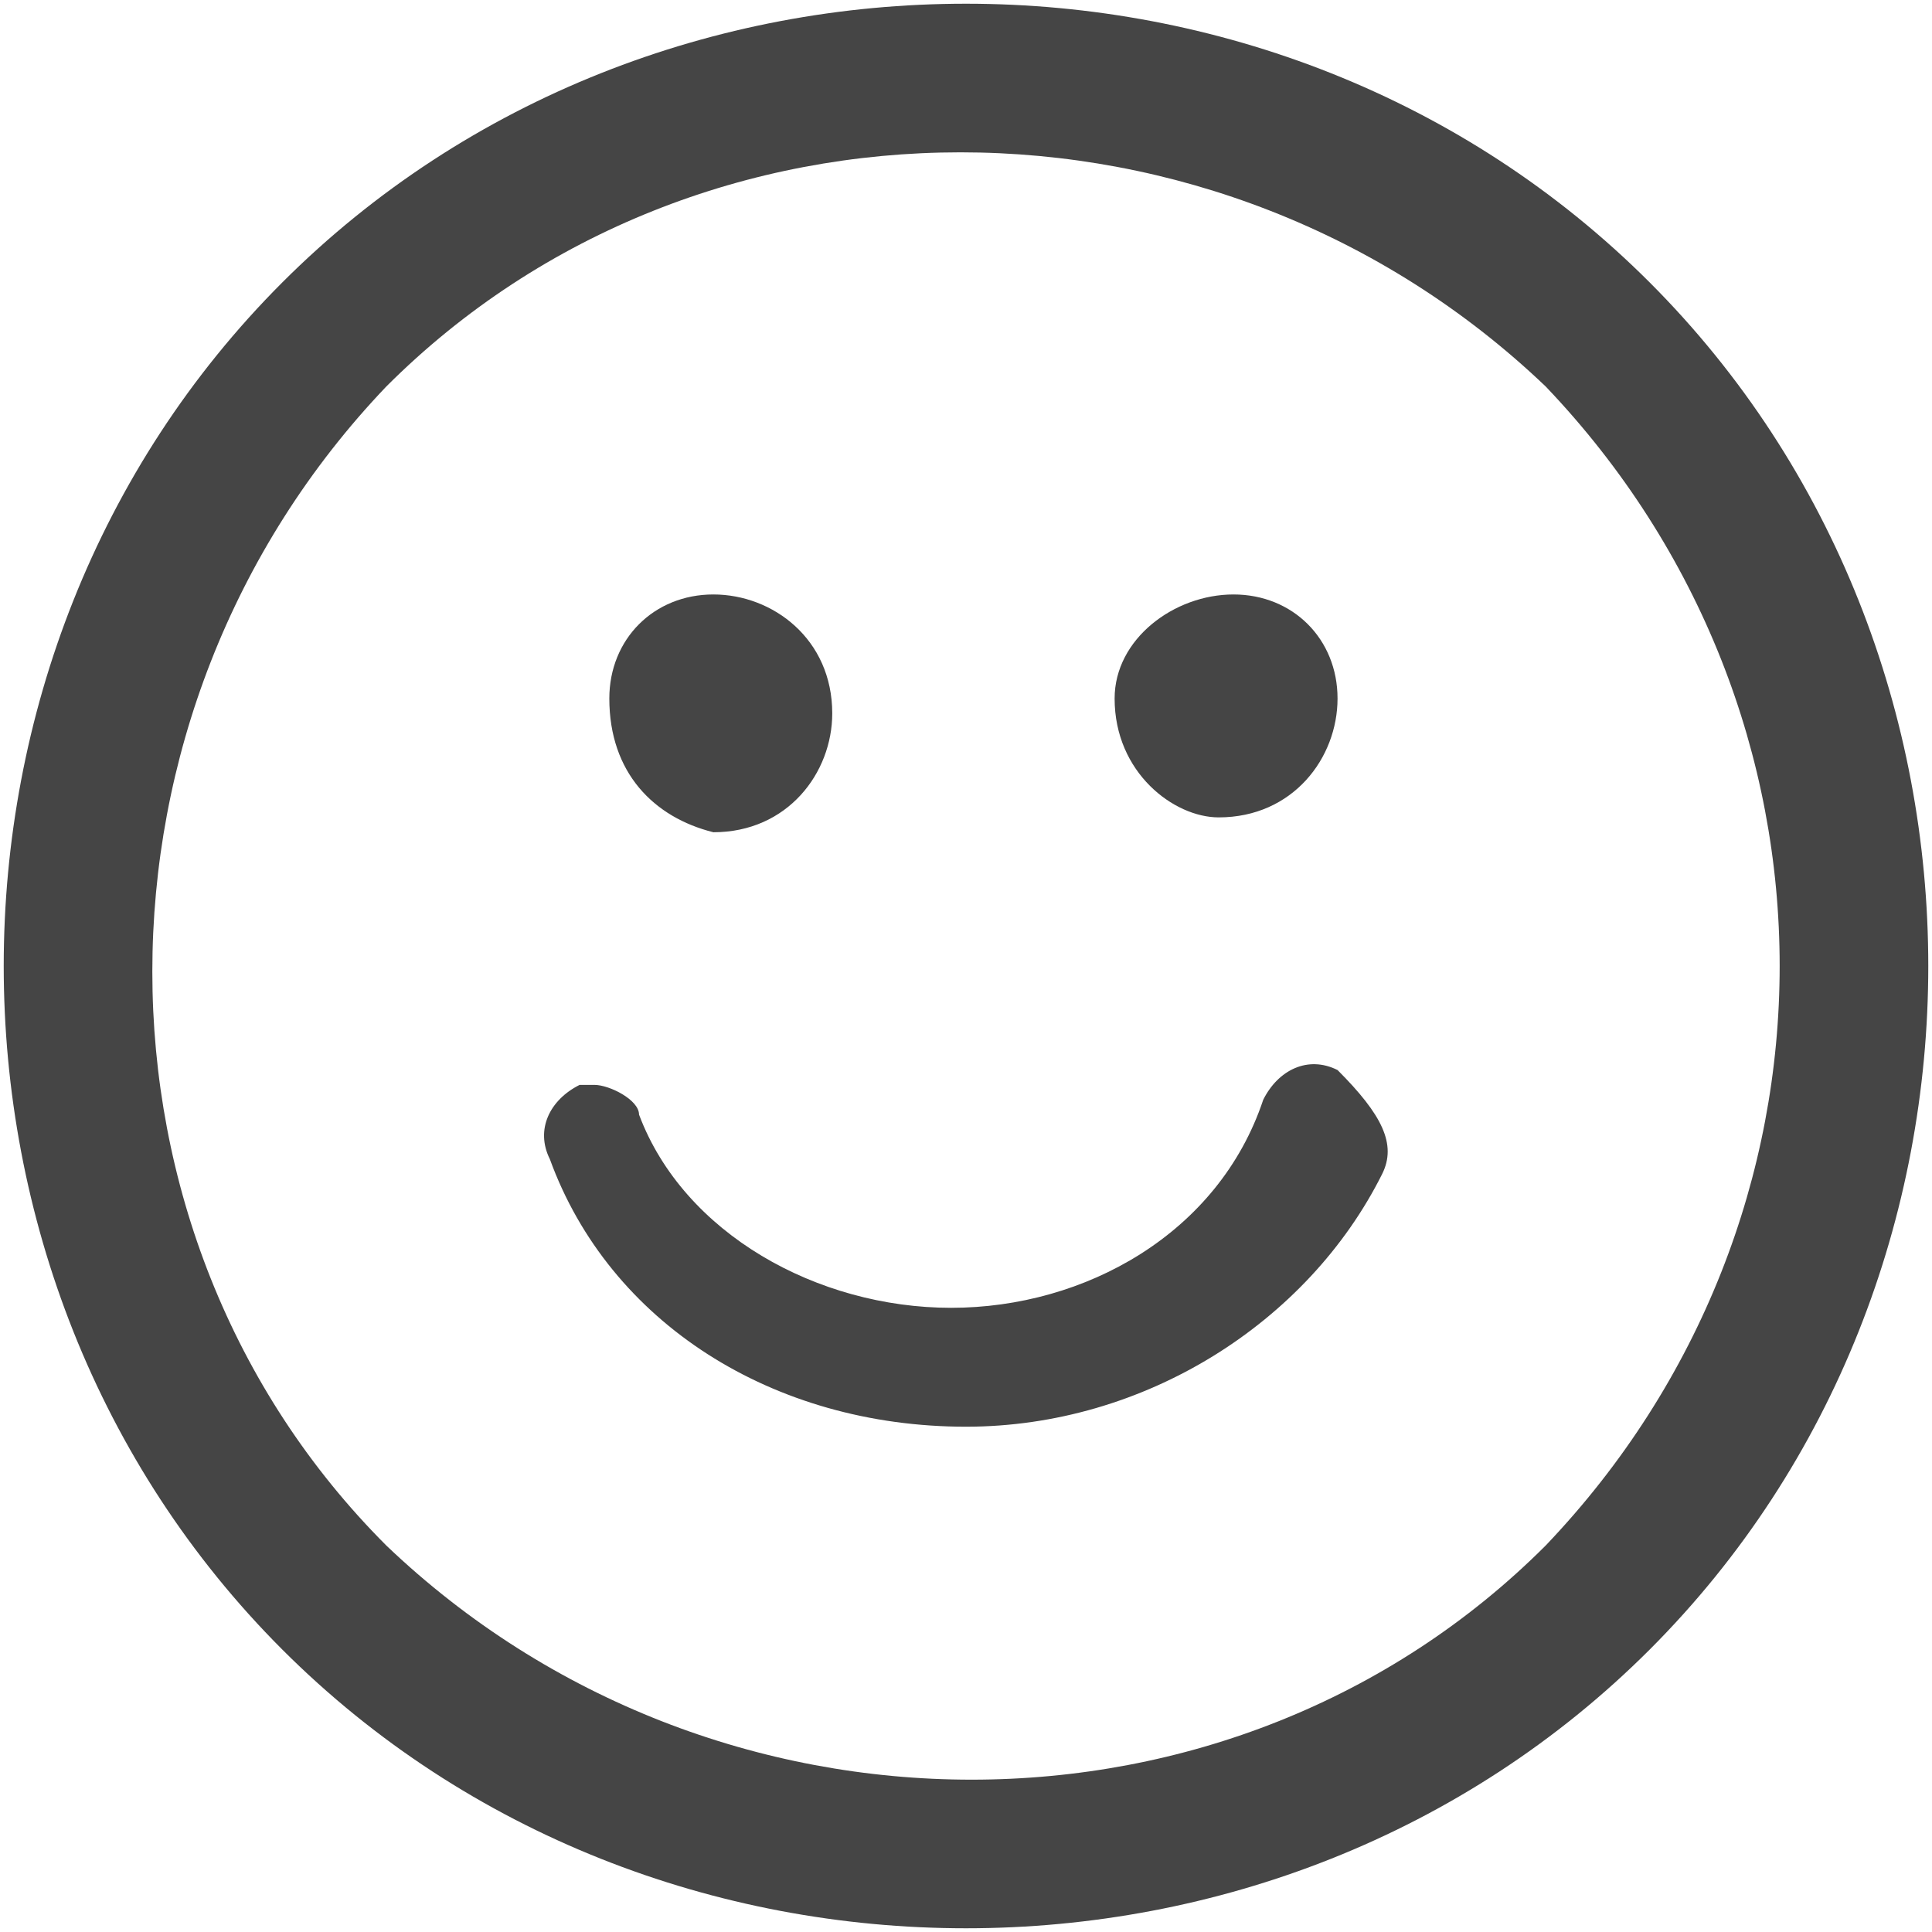 <?xml version="1.0" encoding="utf-8"?>
<!-- Generator: Adobe Illustrator 19.2.0, SVG Export Plug-In . SVG Version: 6.00 Build 0)  -->
<svg version="1.1" id="Layer_1" xmlns="http://www.w3.org/2000/svg" xmlns:xlink="http://www.w3.org/1999/xlink" x="0px" y="0px"
	 viewBox="0 0 13 13" style="enable-background:new 0 0 13 13;" xml:space="preserve">
<style type="text/css">
	.st0{fill:#454545;}
</style>
<path class="st0" d="M11.1,1.9c-2.5-2.5-6.7-2.5-9.2,0c-2.5,2.5-2.5,6.7,0,9.2c2.5,2.5,6.7,2.5,9.2,0C13.6,8.6,13.6,4.4,11.1,1.9
	L11.1,1.9z M10.4,10.4c-2.1,2.1-5.6,2.1-7.8,0c-2.1-2.1-2.1-5.6,0-7.8c2.1-2.1,5.6-2.1,7.8,0C12.5,4.8,12.5,8.2,10.4,10.4L10.4,10.4
	z M4.1,4.7C4.1,4.3,4.4,4,4.8,4c0.4,0,0.8,0.3,0.8,0.8c0,0.4-0.3,0.8-0.8,0.8C4.4,5.5,4.1,5.2,4.1,4.7L4.1,4.7z M7.5,4.7
	C7.5,4.3,7.9,4,8.3,4C8.7,4,9,4.3,9,4.7c0,0.4-0.3,0.8-0.8,0.8C7.9,5.5,7.5,5.2,7.5,4.7L7.5,4.7z M9.3,7.9C8.8,8.9,7.7,9.6,6.5,9.6
	c-1.3,0-2.4-0.7-2.8-1.8c-0.1-0.2,0-0.4,0.2-0.5c0,0,0.1,0,0.1,0c0.1,0,0.3,0.1,0.3,0.2c0.3,0.8,1.2,1.3,2.1,1.3
	c0.9,0,1.8-0.5,2.1-1.4c0.1-0.2,0.3-0.3,0.5-0.2C9.3,7.5,9.4,7.7,9.3,7.9L9.3,7.9z M9.3,7.9"/>
</svg>
